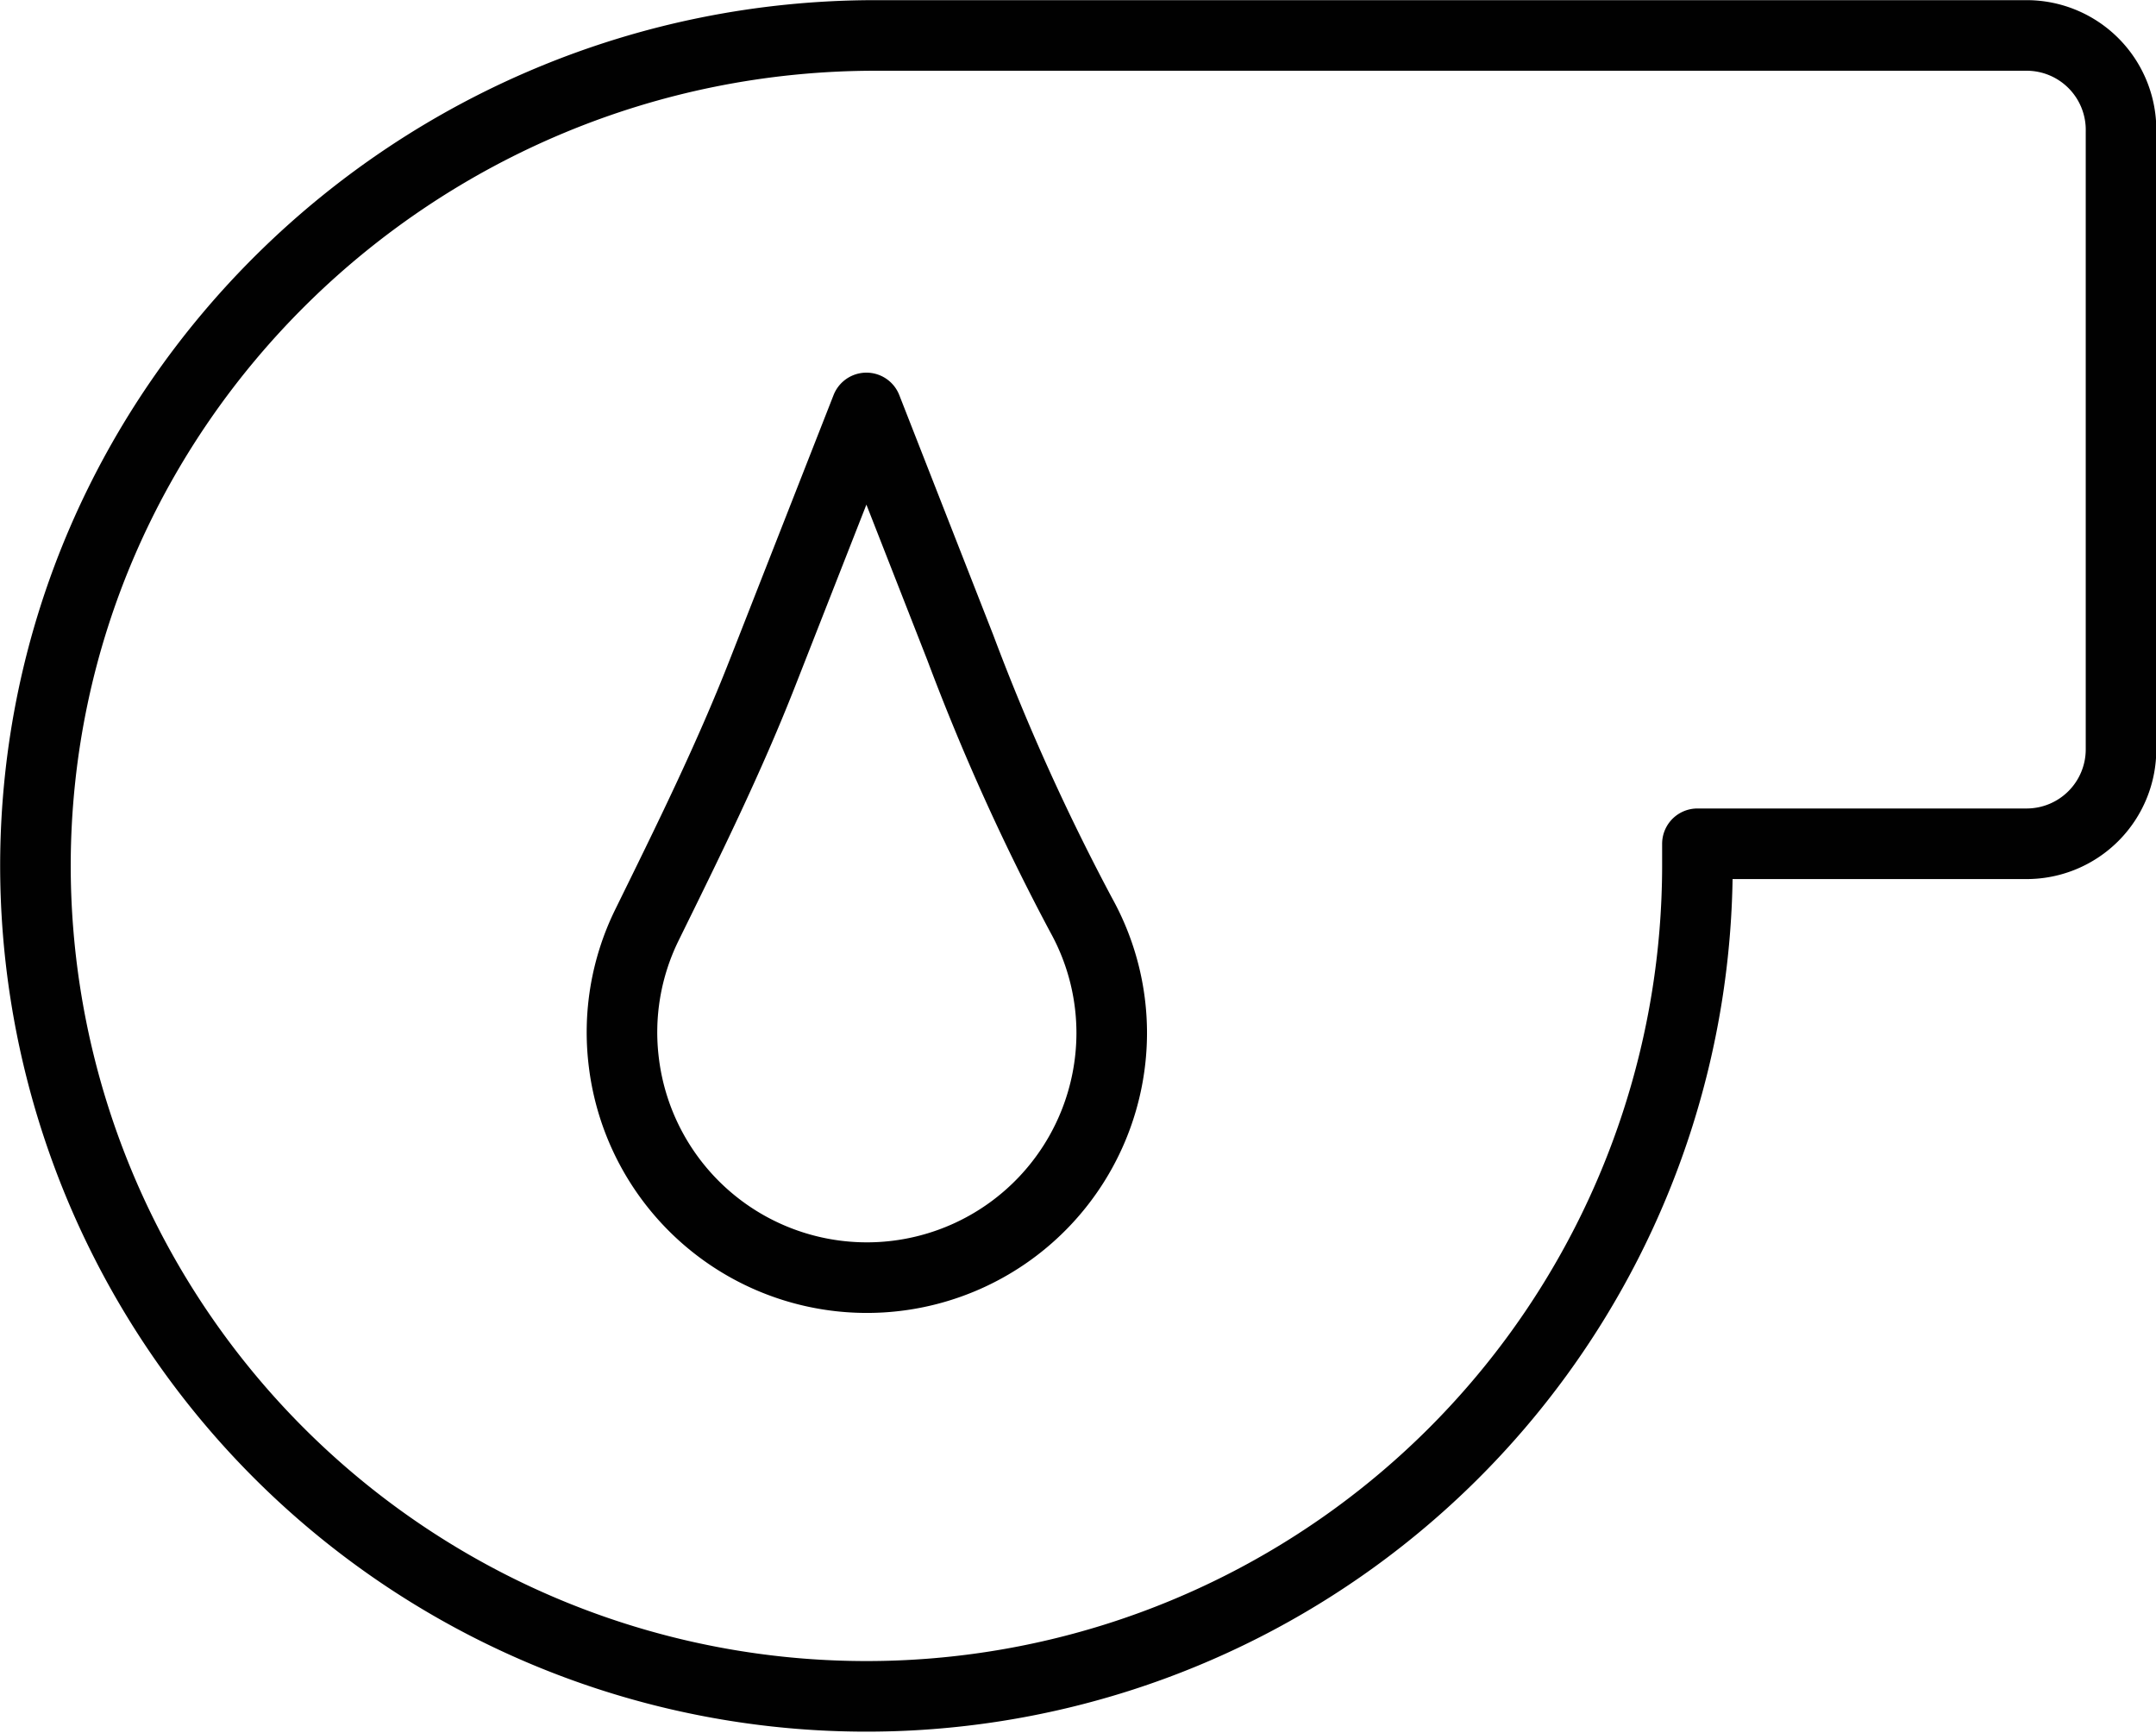 <svg xmlns="http://www.w3.org/2000/svg" viewBox="0 0 94.31 75.79">
  <g>
    <path d="M183.28,157.92l-4.11-10.49L174.63,159c-1.48,3.78-3.28,7.42-5.07,11.06a10.63,10.63,0,0,0-1,6,10.71,10.71,0,0,0,21.34-1.28,10.62,10.62,0,0,0-1.32-5.14A98,98,0,0,1,183.28,157.92Z" transform="translate(-141.27 -129.59)" style="fill: none;stroke: #010101;stroke-linecap: round;stroke-linejoin: round;stroke-width: 3.087px"/>
    <path d="M229.91,131.14H179.57c-20.1,0-36.68,16.13-36.75,36.22a36.35,36.35,0,1,0,72.7.13c0-.35,0-.69,0-1h14.4a4.13,4.13,0,0,0,4.13-4.14v-27A4.13,4.13,0,0,0,229.91,131.14Z" transform="translate(-141.27 -129.59)" style="fill: none;stroke: #010101;stroke-linecap: round;stroke-linejoin: round;stroke-width: 3.087px"/>
  </g>
</svg>
